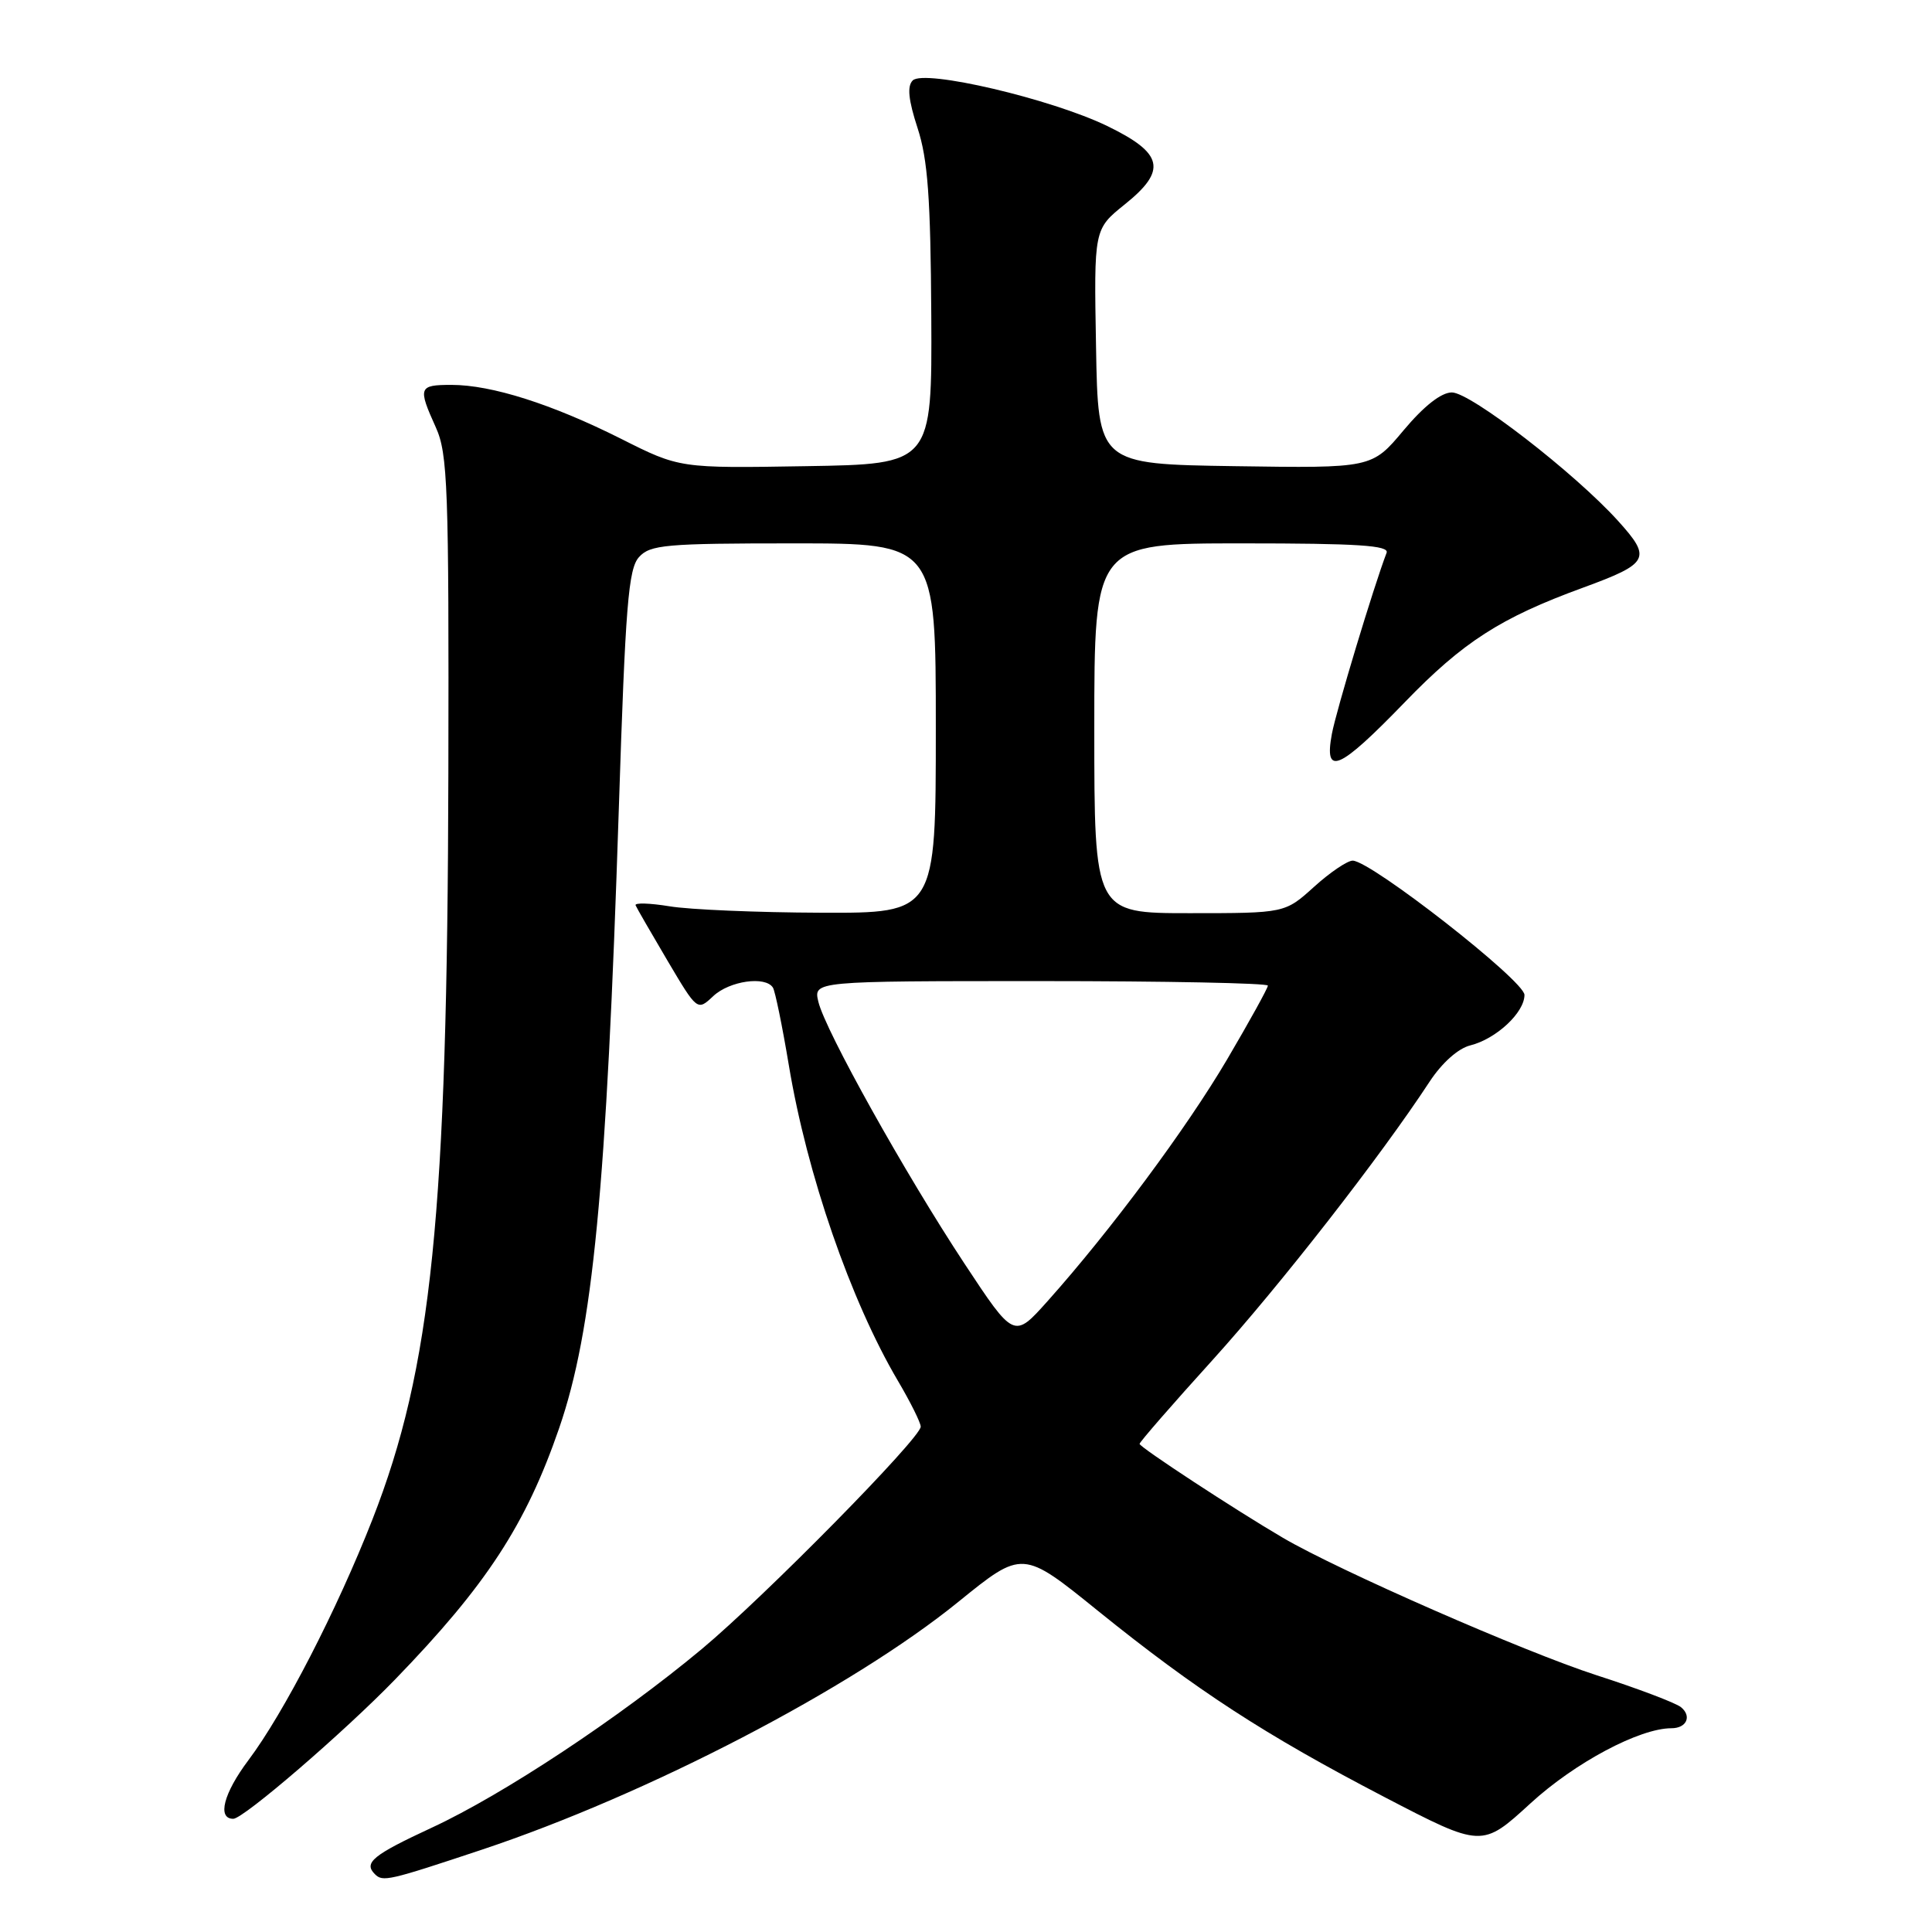 <?xml version="1.0" encoding="UTF-8" standalone="no"?>
<!DOCTYPE svg PUBLIC "-//W3C//DTD SVG 1.1//EN" "http://www.w3.org/Graphics/SVG/1.1/DTD/svg11.dtd" >
<svg xmlns="http://www.w3.org/2000/svg" xmlns:xlink="http://www.w3.org/1999/xlink" version="1.1" viewBox="0 0 256 256">
 <g >
 <path fill="currentColor"
d=" M 63.86 245.09 C 85.85 237.76 112.87 223.71 126.99 212.25 C 135.49 205.36 135.49 205.36 145.49 213.45 C 158.51 223.96 167.58 229.86 183.43 238.11 C 196.37 244.84 196.37 244.84 202.80 238.95 C 208.68 233.56 217.24 229.00 221.48 229.00 C 223.48 229.00 224.20 227.41 222.74 226.21 C 222.06 225.65 217.00 223.73 211.50 221.96 C 201.97 218.87 177.44 208.13 170.00 203.77 C 163.73 200.10 151.00 191.76 151.00 191.32 C 151.00 191.08 155.35 186.08 160.68 180.20 C 169.62 170.31 182.90 153.29 189.42 143.34 C 191.06 140.84 193.21 138.92 194.82 138.52 C 198.26 137.66 202.00 134.17 202.00 131.83 C 202.00 129.96 181.72 114.11 179.25 114.04 C 178.57 114.02 176.26 115.57 174.13 117.50 C 170.26 121.00 170.26 121.00 157.63 121.00 C 145.00 121.00 145.00 121.00 145.00 96.50 C 145.00 72.00 145.00 72.00 164.61 72.00 C 179.92 72.00 184.11 72.27 183.73 73.25 C 182.03 77.69 177.06 94.14 176.48 97.25 C 175.42 102.94 177.40 102.08 186.11 93.08 C 193.86 85.06 198.81 81.87 209.73 77.88 C 218.54 74.65 218.89 73.99 214.41 69.03 C 208.66 62.67 194.86 52.00 192.38 52.00 C 190.97 52.00 188.68 53.80 185.98 57.02 C 181.78 62.04 181.78 62.04 163.64 61.77 C 145.50 61.50 145.50 61.50 145.23 45.94 C 144.95 30.37 144.95 30.37 149.03 27.09 C 154.68 22.56 154.17 20.31 146.70 16.69 C 139.28 13.10 122.45 9.15 120.94 10.66 C 120.18 11.42 120.37 13.25 121.58 16.96 C 122.94 21.12 123.31 26.21 123.40 41.84 C 123.50 61.50 123.50 61.50 106.78 61.77 C 90.05 62.05 90.05 62.05 82.27 58.13 C 73.12 53.54 65.14 51.00 59.82 51.00 C 55.47 51.00 55.35 51.32 57.75 56.63 C 59.33 60.13 59.49 64.52 59.41 102.50 C 59.28 160.94 57.22 181.24 49.34 201.36 C 44.65 213.32 37.62 226.97 32.92 233.23 C 29.62 237.62 28.75 241.00 30.91 241.00 C 32.26 241.00 45.56 229.54 52.34 222.55 C 64.44 210.06 69.68 202.04 74.09 189.24 C 78.57 176.23 80.35 157.78 82.00 107.07 C 82.87 80.26 83.26 75.37 84.67 73.82 C 86.14 72.18 88.21 72.00 105.15 72.00 C 124.00 72.00 124.00 72.00 124.00 96.50 C 124.00 121.00 124.00 121.00 108.75 120.94 C 100.36 120.91 91.35 120.53 88.72 120.09 C 86.09 119.66 84.06 119.60 84.22 119.96 C 84.37 120.32 86.28 123.62 88.45 127.30 C 92.40 133.97 92.40 133.97 94.51 131.99 C 96.66 129.97 101.44 129.29 102.42 130.87 C 102.71 131.34 103.66 135.96 104.52 141.12 C 106.92 155.58 112.71 172.34 118.98 182.97 C 120.64 185.78 122.00 188.52 122.00 189.04 C 122.00 190.55 101.28 211.59 93.01 218.49 C 82.08 227.60 66.71 237.77 57.25 242.16 C 49.40 245.80 48.15 246.82 49.67 248.33 C 50.72 249.39 51.45 249.22 63.86 245.09 Z  M 127.80 167.44 C 119.93 155.51 109.36 136.57 108.44 132.75 C 107.78 130.00 107.78 130.00 137.89 130.00 C 154.45 130.00 168.00 130.27 168.00 130.60 C 168.00 130.93 165.57 135.32 162.61 140.36 C 157.22 149.52 147.12 163.11 138.78 172.44 C 134.36 177.38 134.36 177.38 127.80 167.44 Z "/>
</g>
</svg>